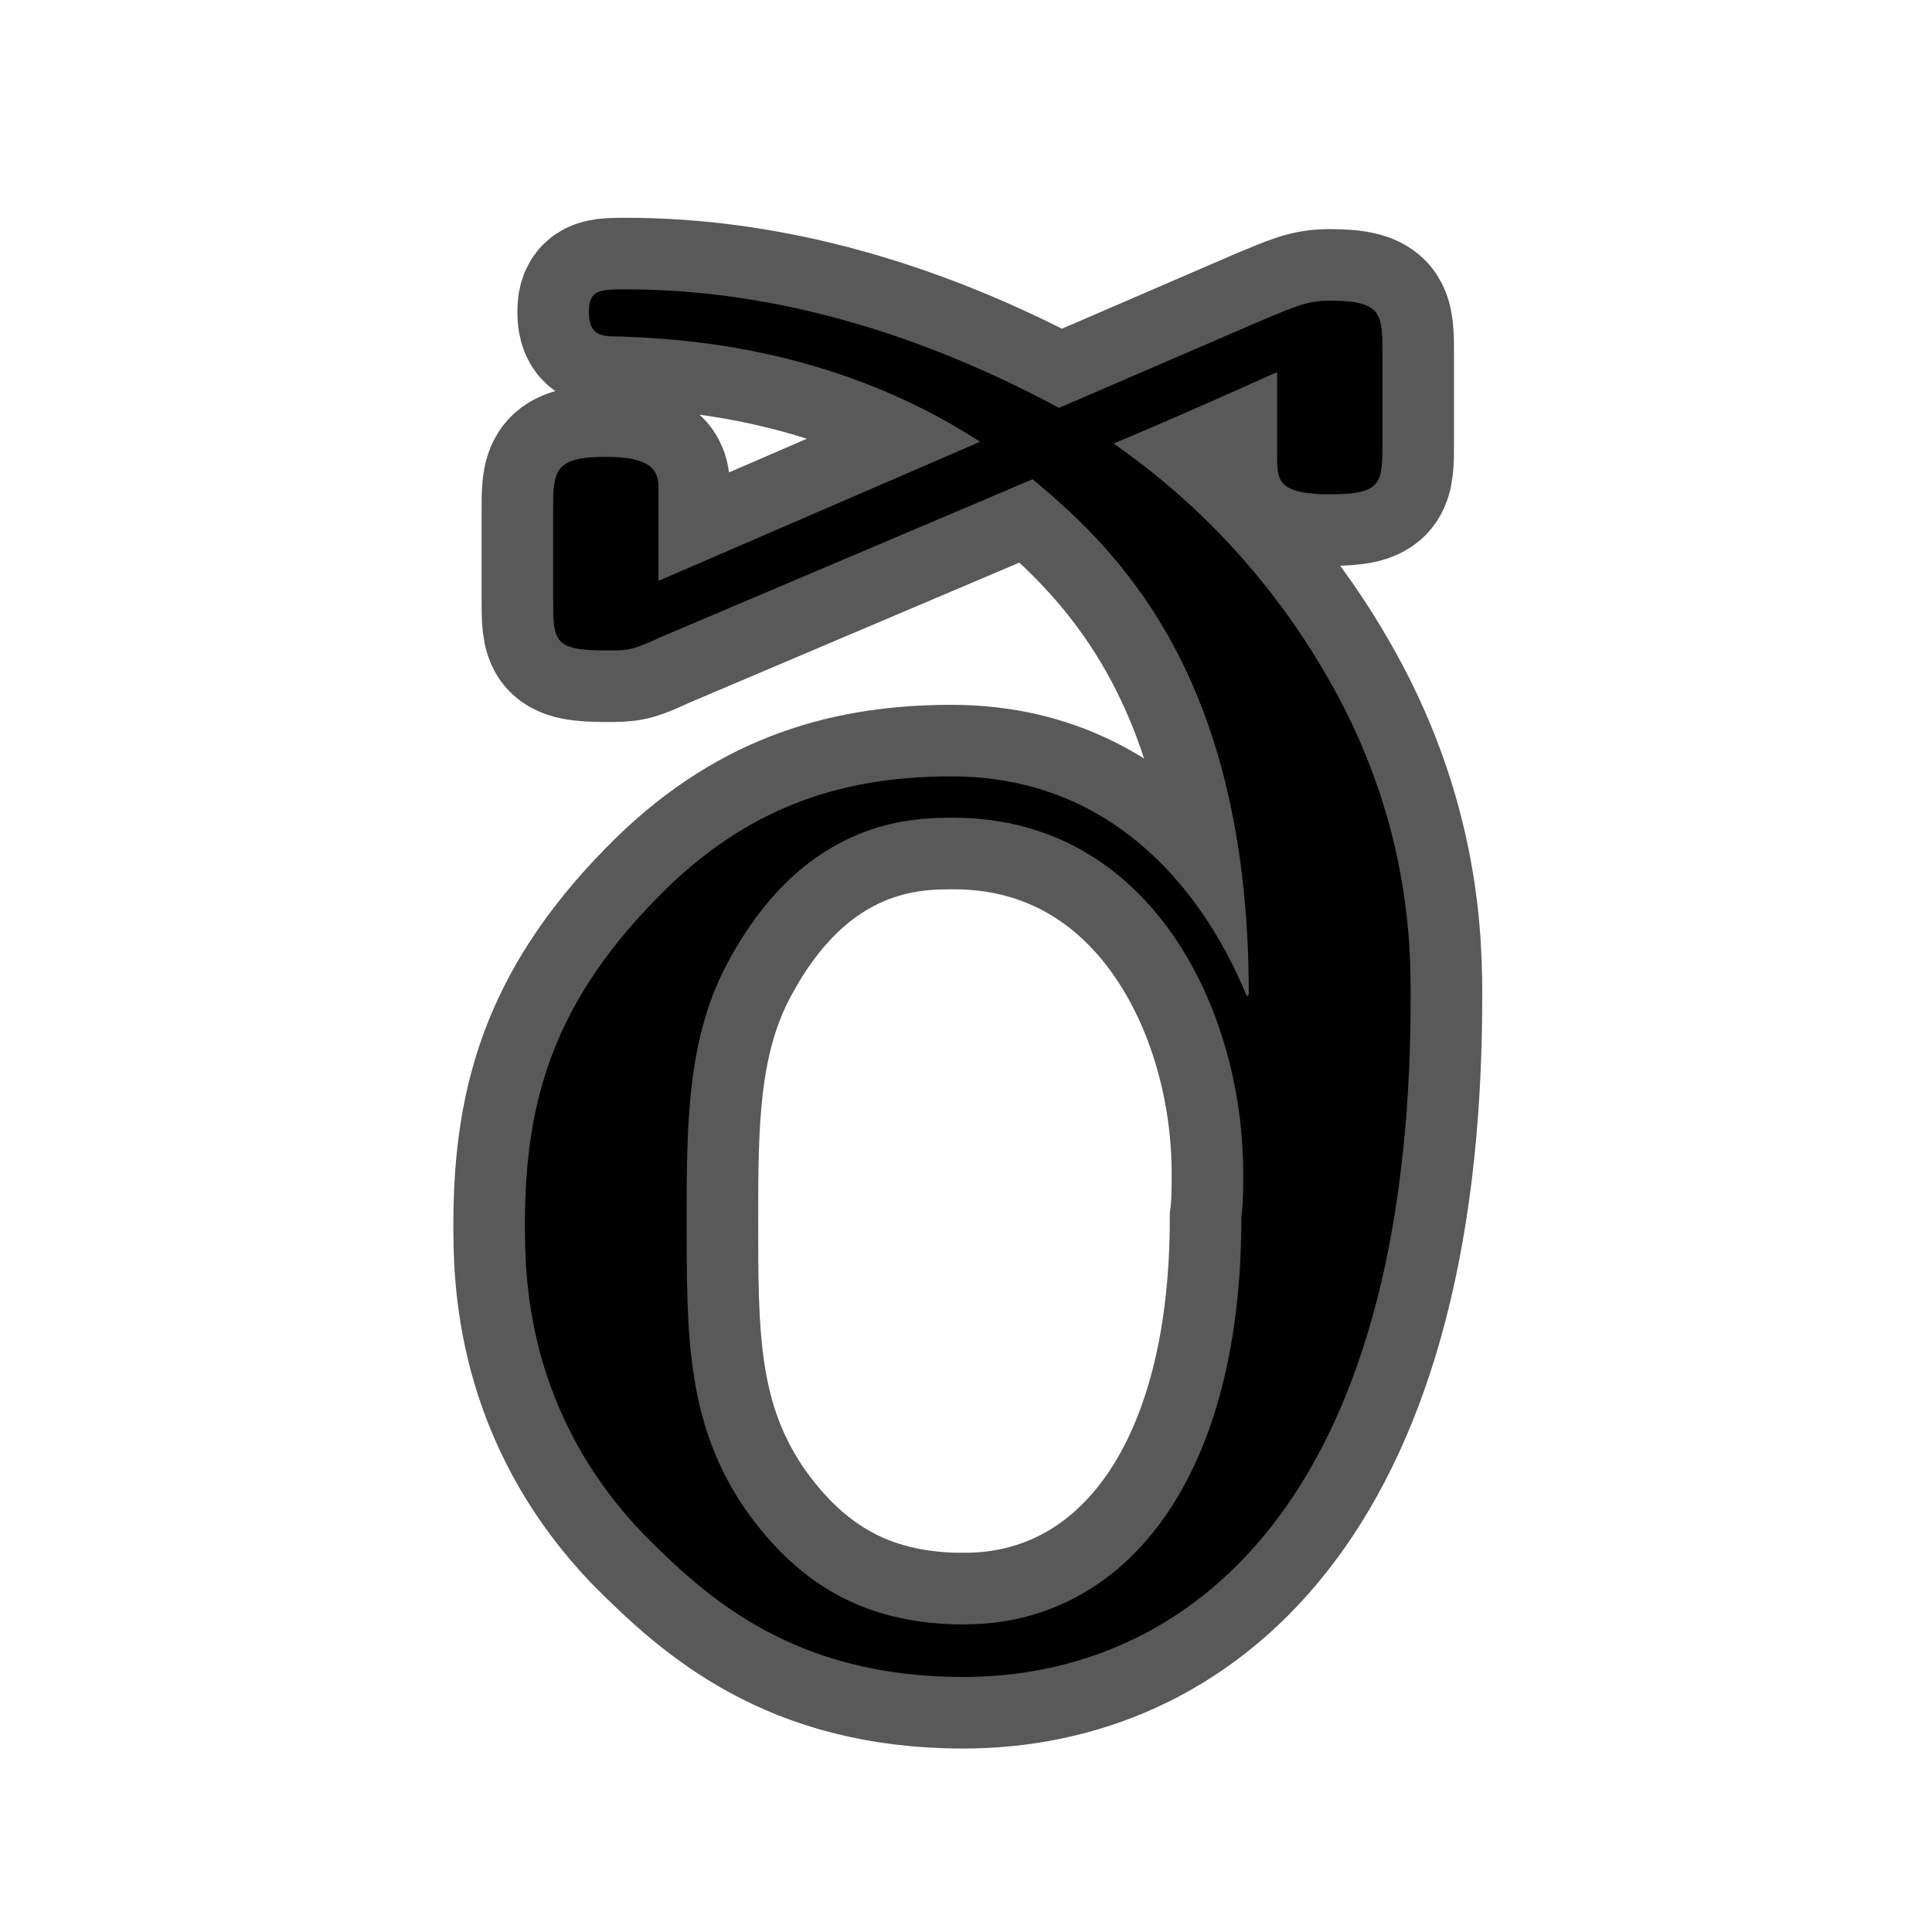 <?xml version="1.0" encoding="UTF-8" standalone="no"?>
<!-- This file was generated by dvisvgm 1.9.2 -->

<svg
   xmlns:dc="http://purl.org/dc/elements/1.1/"
   xmlns:cc="http://creativecommons.org/ns#"
   xmlns:rdf="http://www.w3.org/1999/02/22-rdf-syntax-ns#"
   xmlns:svg="http://www.w3.org/2000/svg"
   xmlns="http://www.w3.org/2000/svg"
   xmlns:sodipodi="http://sodipodi.sourceforge.net/DTD/sodipodi-0.dtd"
   xmlns:inkscape="http://www.inkscape.org/namespaces/inkscape"
   height="20"
   version="1.1"
   viewBox="37 59.403 13.5 13.5"
   width="20"
   id="svg11"
   sodipodi:docname="eth.svg"
   inkscape:version="0.92.3 (2405546, 2018-03-11)">
  <sodipodi:namedview
     pagecolor="#ffffff"
     bordercolor="#666666"
     borderopacity="1"
     objecttolerance="10"
     gridtolerance="10"
     guidetolerance="10"
     inkscape:pageopacity="0"
     inkscape:pageshadow="2"
     inkscape:window-width="1920"
     inkscape:window-height="1130"
     id="namedview13"
     showgrid="false"
     inkscape:zoom="10.842798"
     inkscape:cx="-10.848047"
     inkscape:cy="10.8828"
     inkscape:window-x="0"
     inkscape:window-y="0"
     inkscape:window-maximized="1"
     inkscape:current-layer="svg11"
     units="px" />
  <defs
     id="defs2" />
  <path
     id="path4"
     d="m 43.742,70.754 c -0.644,0 -1.143,-0.236 -1.55,-0.828 -0.394,-0.591 -0.394,-1.196 -0.394,-1.984 0,-0.683 0,-1.301 0.302,-1.84 0.539,-0.985 1.288,-0.985 1.564,-0.985 1.366,0 2.023,1.327 2.023,2.483 0,0.092 0,0.223 -0.013,0.315 0,1.879 -0.854,2.838 -1.931,2.838 z m 0.473,-8.002 c 0.657,0.539 1.511,1.445 1.511,3.6 l -0.013,0.013 c -0.131,-0.315 -0.67,-1.537 -2.063,-1.537 -0.696,0 -1.366,0.171 -1.997,0.788 -0.775,0.762 -0.985,1.459 -0.985,2.339 0,0.355 0,1.314 0.841,2.181 0.434,0.434 1.038,0.985 2.221,0.985 1.564,0 3.127,-1.209 3.127,-4.743 0,-0.355 0,-1.248 -0.591,-2.26 -0.25,-0.434 -0.71,-1.077 -1.485,-1.616 0.381,-0.158 0.762,-0.329 1.143,-0.499 v 0.591 c 0,0.158 0,0.263 0.368,0.263 0.368,0 0.368,-0.079 0.368,-0.368 v -0.604 c 0,-0.289 0,-0.381 -0.368,-0.381 -0.158,0 -0.237,0.039 -0.46,0.131 l -1.432,0.618 c -1.222,-0.657 -2.26,-0.828 -3.022,-0.828 -0.184,0 -0.263,0 -0.263,0.158 0,0.158 0.079,0.171 0.197,0.171 0.381,0.013 1.485,0.052 2.536,0.736 l -2.247,0.972 v -0.631 c 0,-0.105 0,-0.236 -0.368,-0.236 -0.368,0 -0.368,0.105 -0.368,0.381 v 0.604 c 0,0.302 0,0.368 0.368,0.368 0.158,0 0.184,0 0.381,-0.092 z"
     style="opacity:1;fill:#000000;fill-opacity:1;stroke:#000000;stroke-miterlimit:4;stroke-dasharray:none;stroke-opacity:0.65"
     inkscape:connector-curvature="0" />
</svg>
